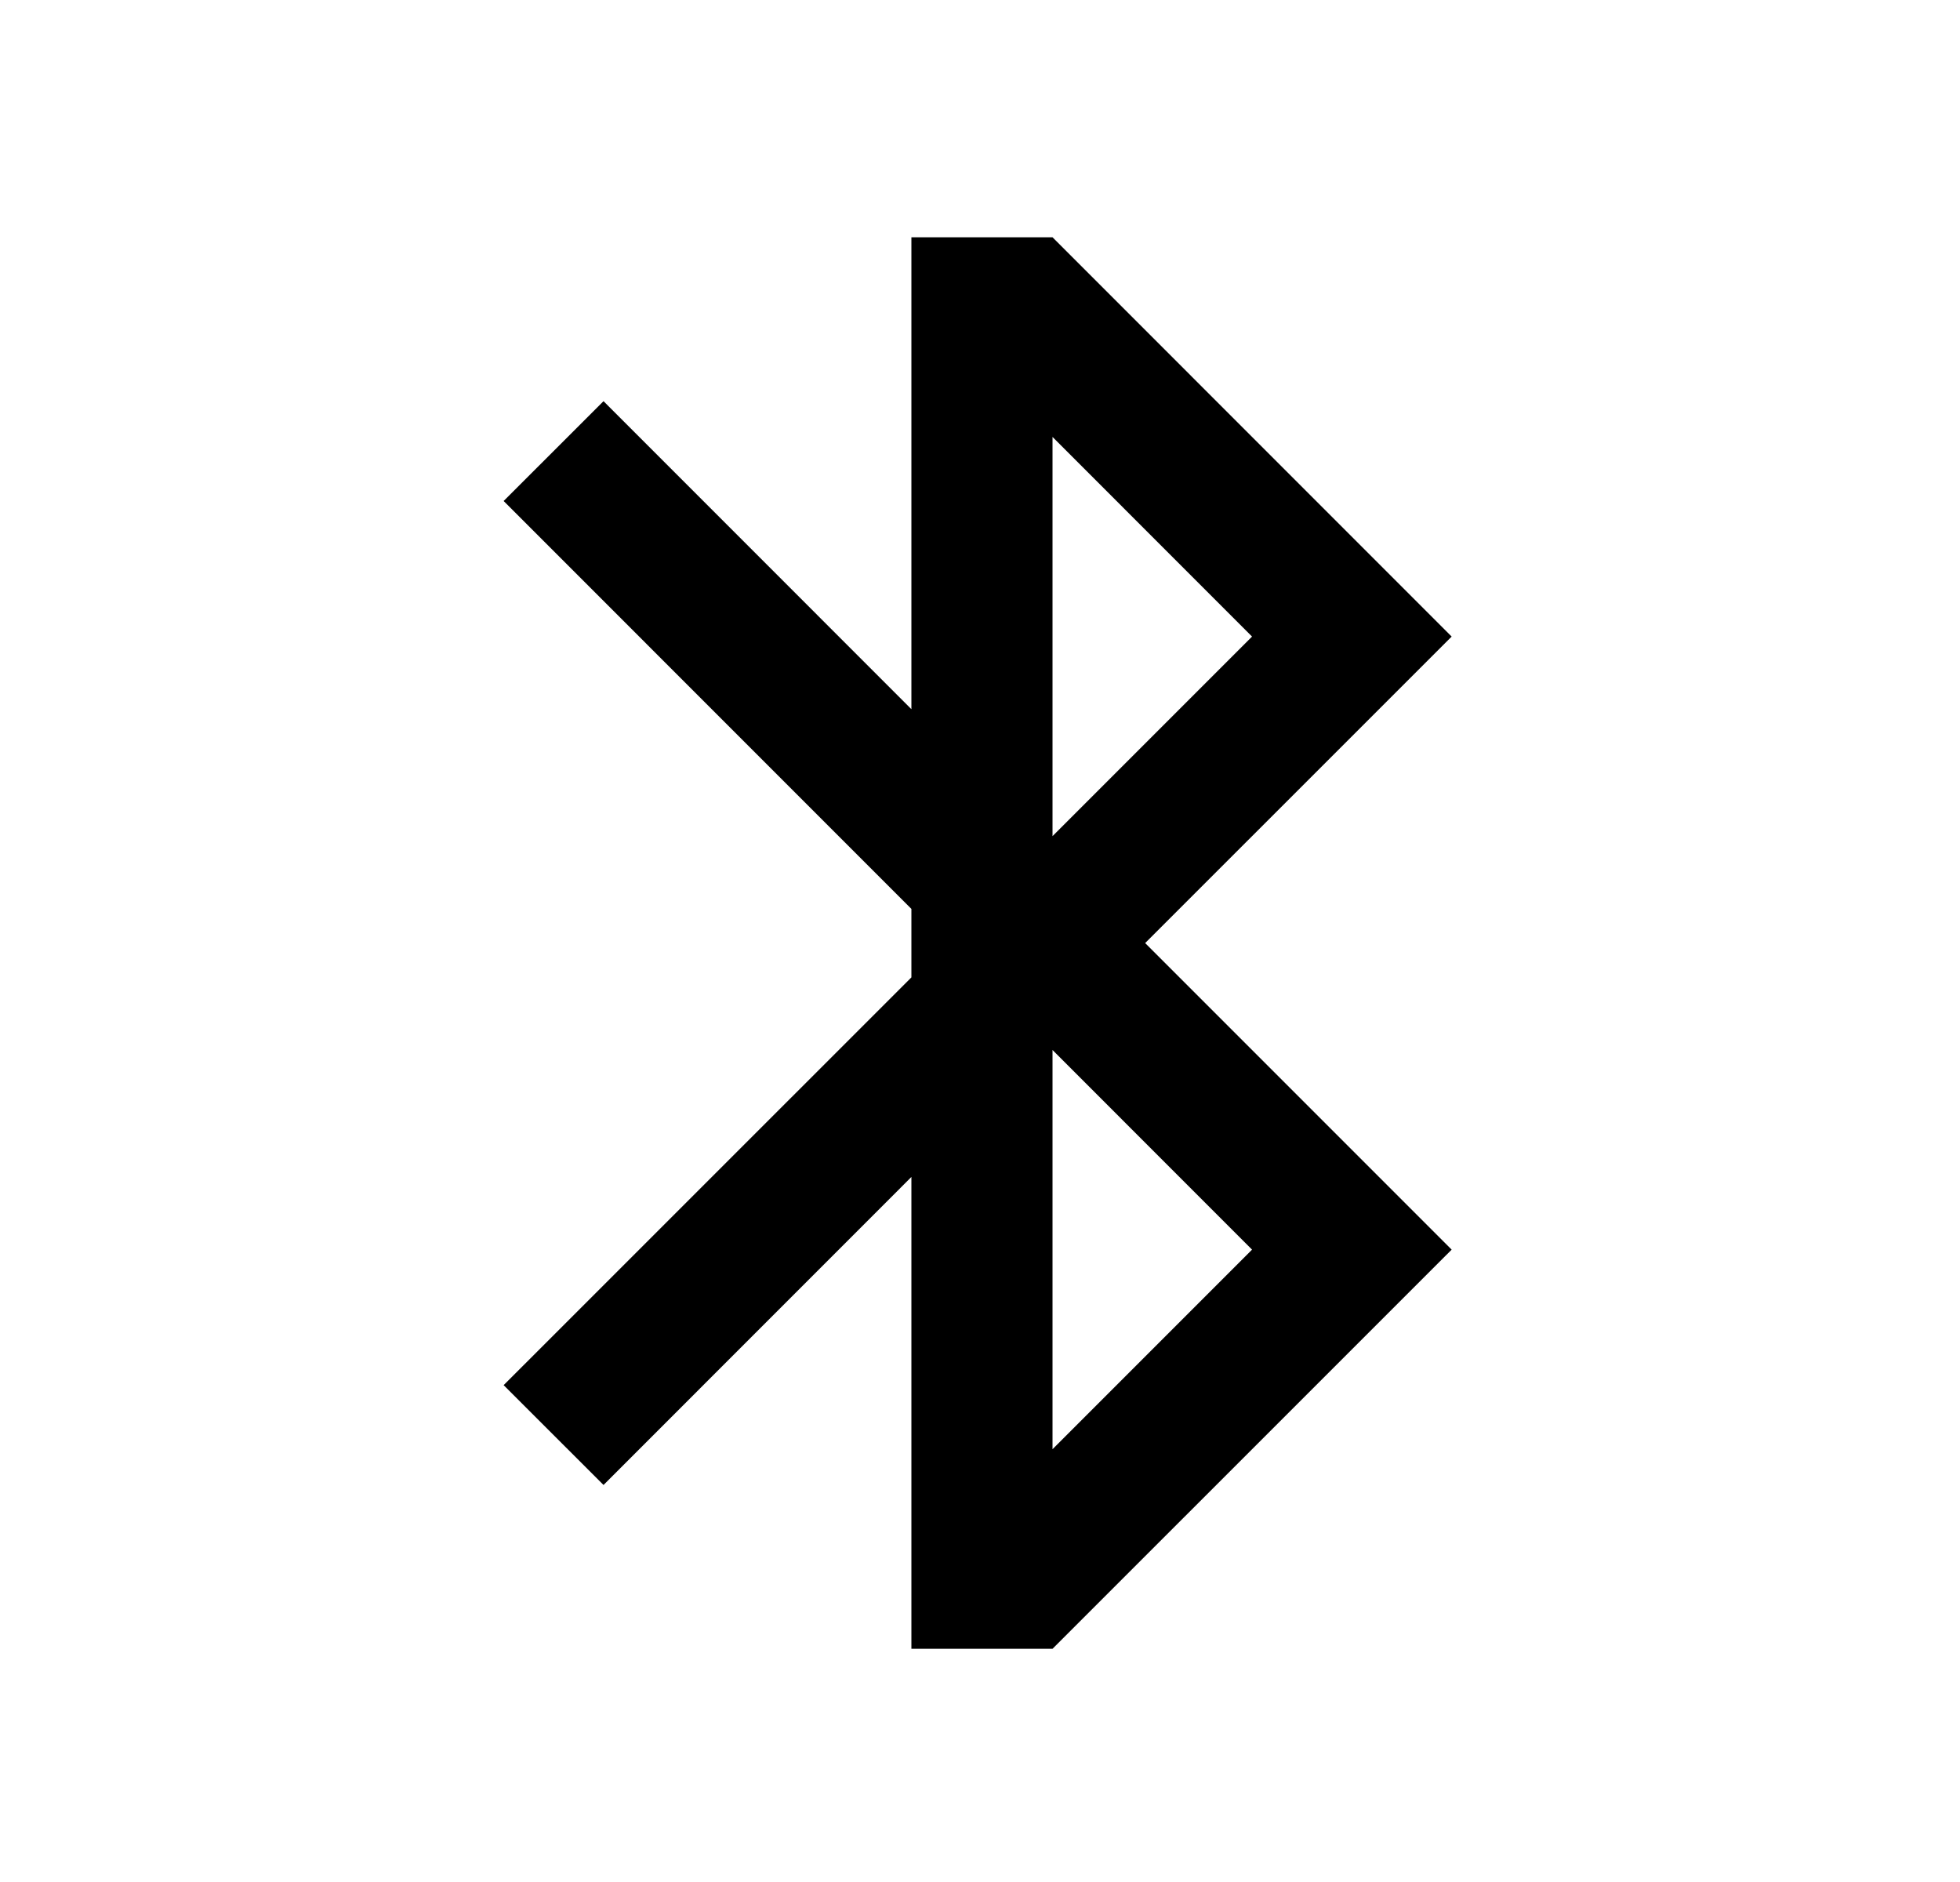 <svg width="25" height="24" viewBox="0 0 25 24" fill="none" xmlns="http://www.w3.org/2000/svg">
<path d="M14.607 12.027L18.516 15.936L13.425 21.026H11.625V15.009L7.698 18.937L6.424 17.664L11.625 12.464V11.591L6.424 6.389L7.698 5.116L11.625 9.044V3.026H13.425L18.516 8.118L14.607 12.026V12.027ZM13.425 13.39V18.481L15.97 15.936L13.425 13.39ZM13.425 10.663L15.97 8.118L13.425 5.572V10.664V10.663Z" fill="#0A0D14" style="fill:#0A0D14;fill:color(display-p3 0.039 0.051 0.078);fill-opacity:1;"/>
</svg>
